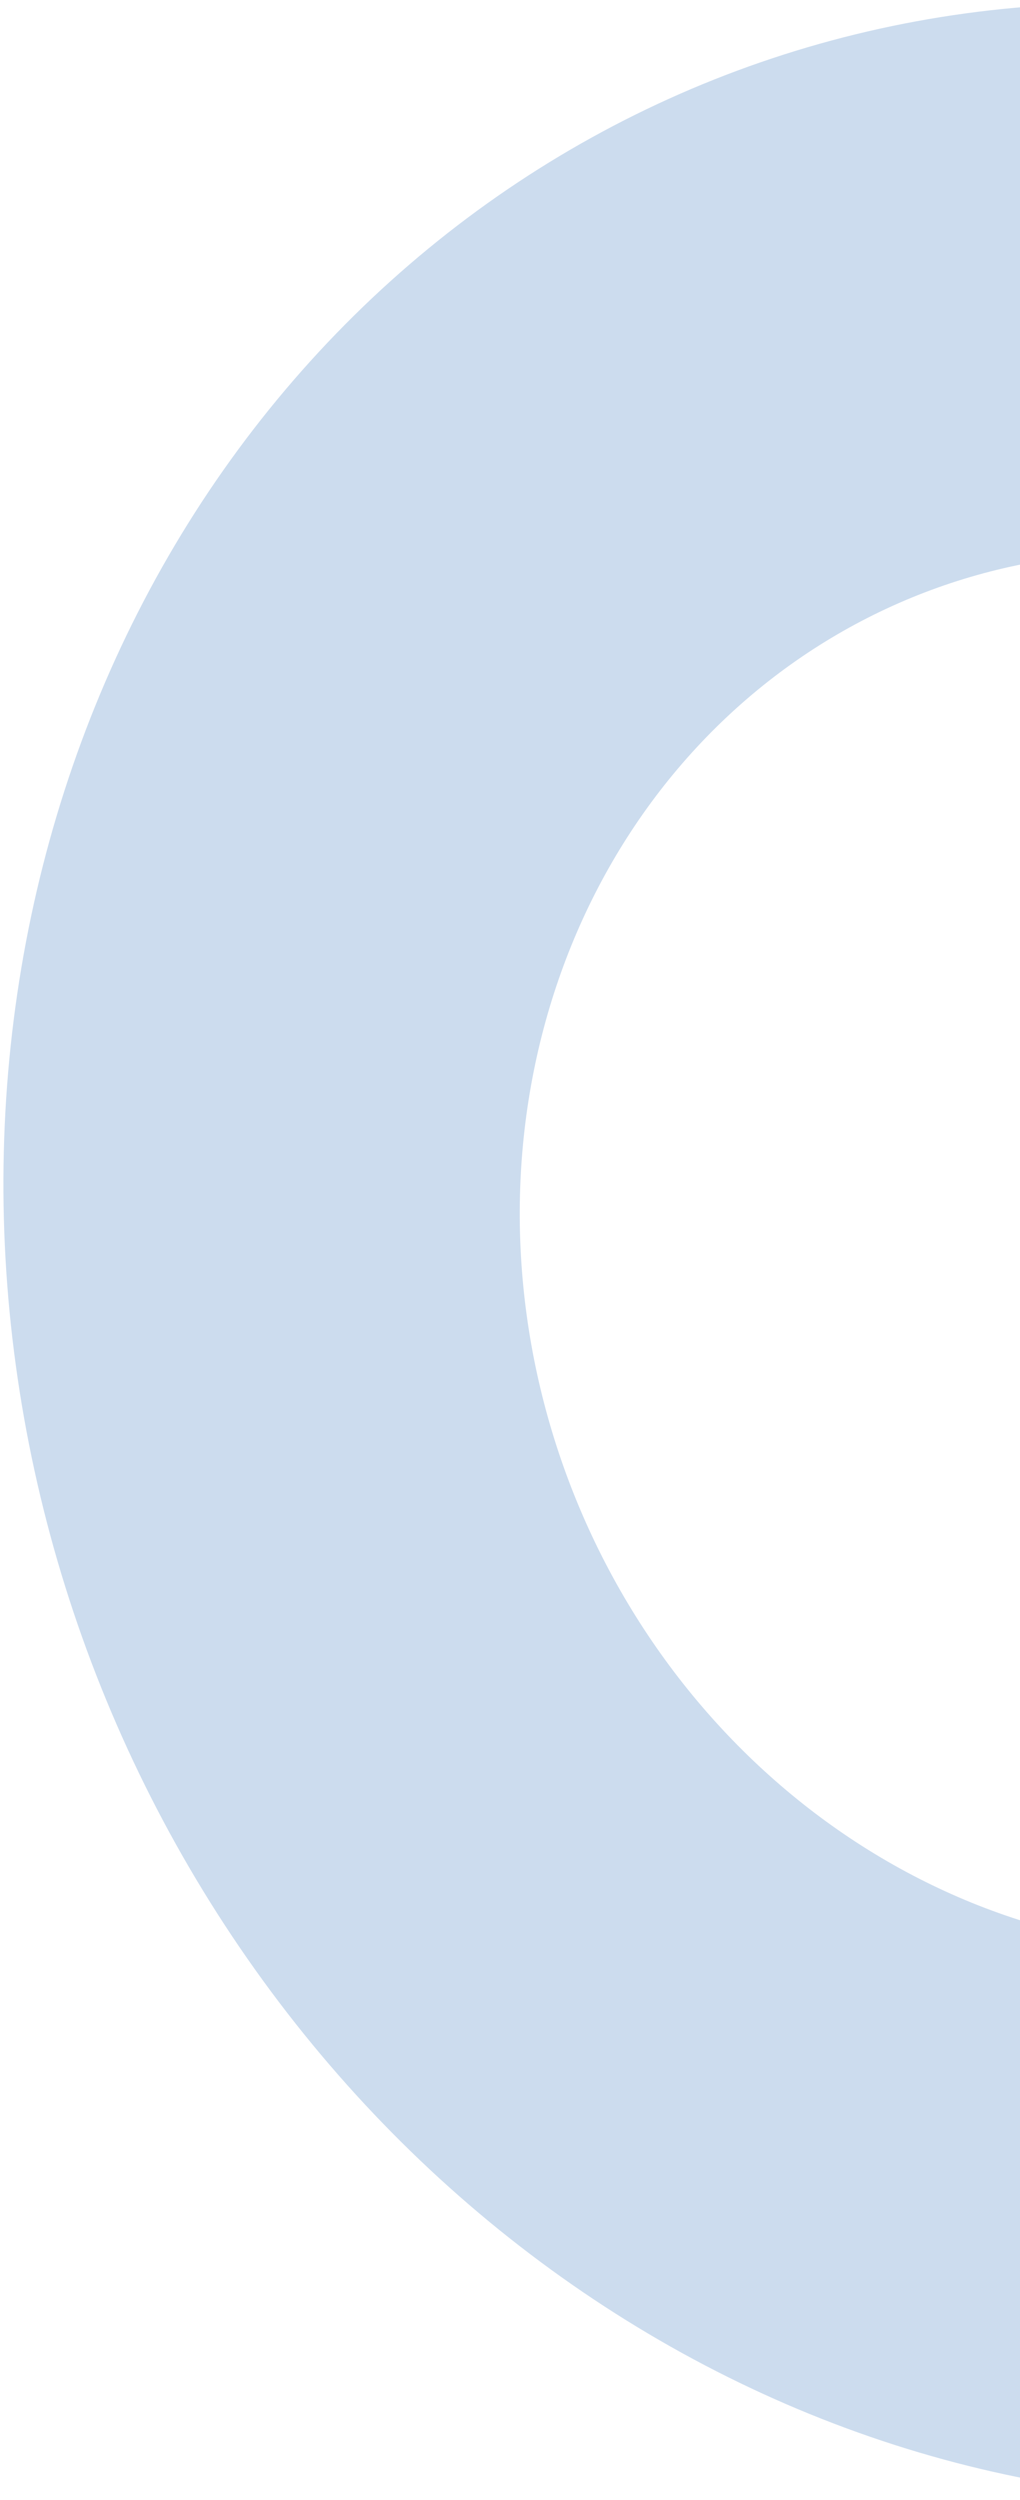 <svg width="182" height="446" viewBox="0 0 182 446" fill="none" xmlns="http://www.w3.org/2000/svg">
<path d="M403.911 150.401C385.74 102.091 352.804 61.01 310.633 34.056C268.463 7.103 219.628 -4.081 172.33 2.384C125.033 8.849 82.154 32.568 50.896 69.558C19.639 106.548 1.906 154.555 0.677 205.516C-0.552 256.476 14.798 307.286 44.148 349.411C73.497 391.537 115.06 422.41 161.853 436.847C208.647 451.284 257.821 448.405 301.117 428.693C344.412 408.981 379.192 373.637 399.613 328.597L316.204 282.252C304.767 307.476 285.289 327.271 261.041 338.311C236.793 349.351 209.253 350.963 183.046 342.878C156.839 334.792 133.562 317.501 117.124 293.909C100.686 270.316 92.09 241.86 92.778 213.319C93.466 184.778 103.398 157.892 120.904 137.175C138.41 116.459 162.424 103.175 188.913 99.554C215.403 95.934 242.753 102.197 266.371 117.293C289.989 132.388 308.435 155.396 318.611 182.452L403.911 150.401Z" fill="#0B58AD" fill-opacity="0.21"/>
</svg>
